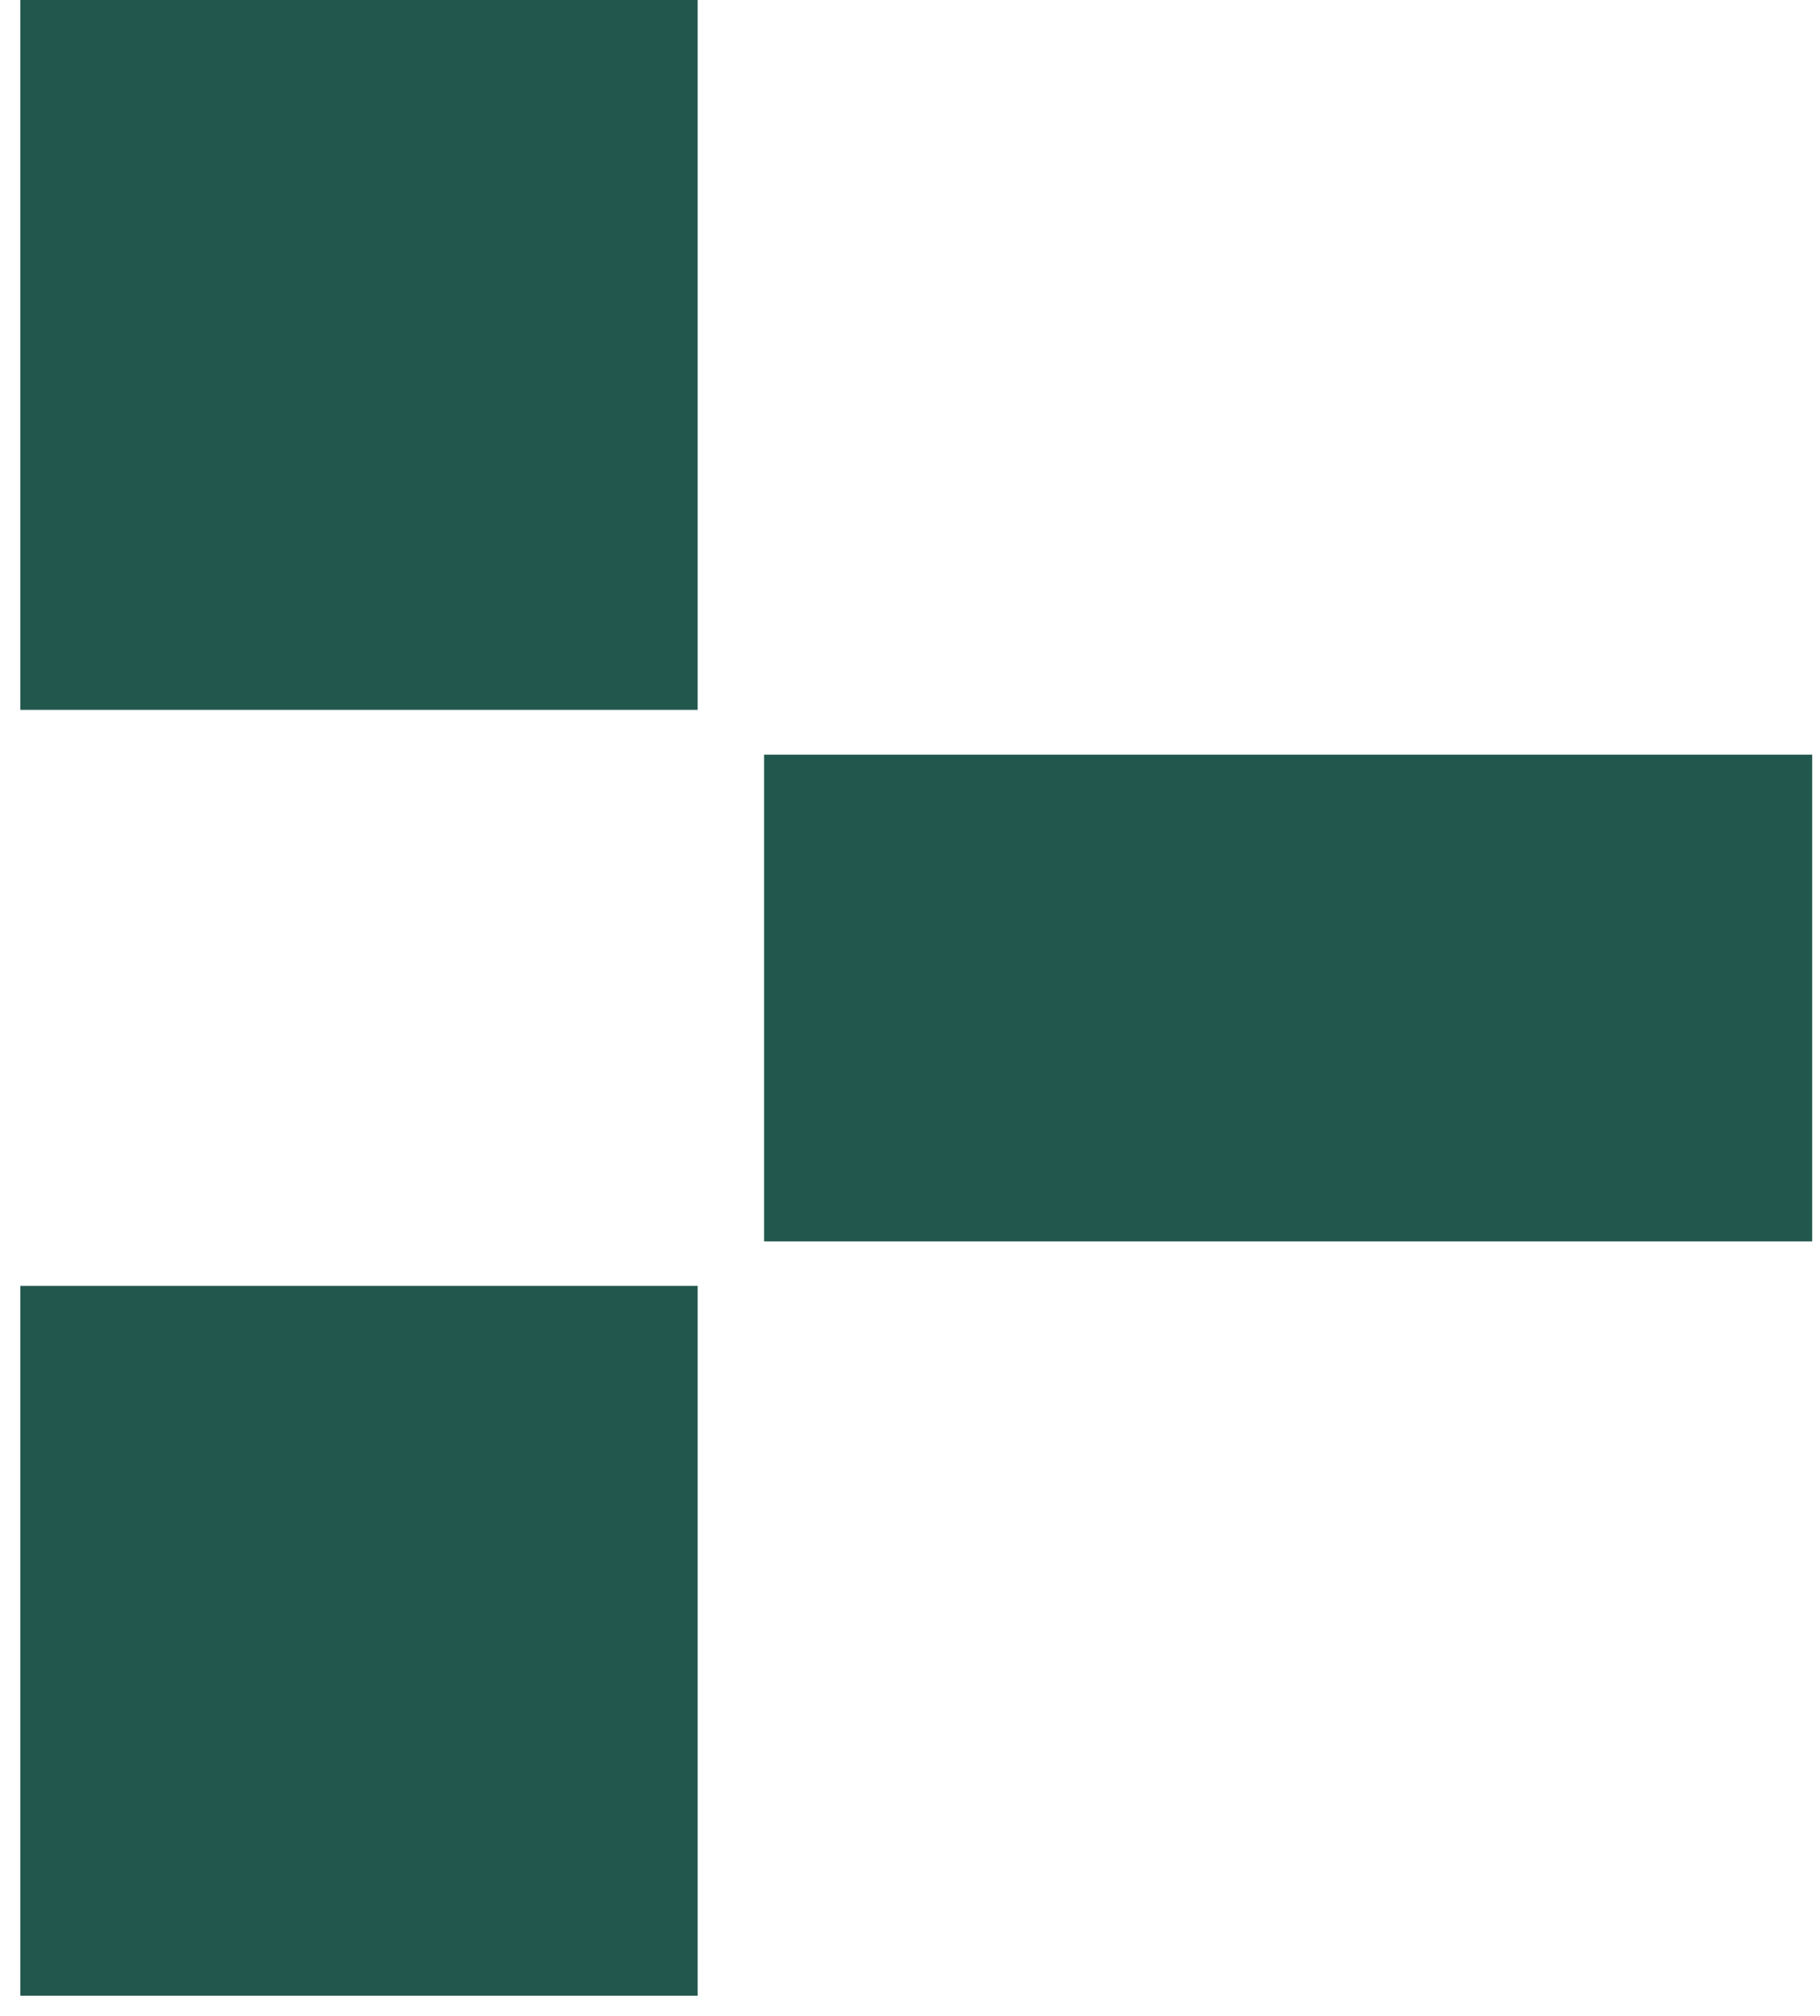 <svg width="28" height="31" viewBox="0 0 28 31" fill="none" xmlns="http://www.w3.org/2000/svg">
<rect x="0.313" width="10.42" height="10.916" fill="#22574D"/>
<rect x="0.313" y="19.774" width="10.42" height="10.916" fill="#22574D"/>
<rect x="11.755" y="11.605" width="16.125" height="7.485" fill="#22574D"/>
</svg>

